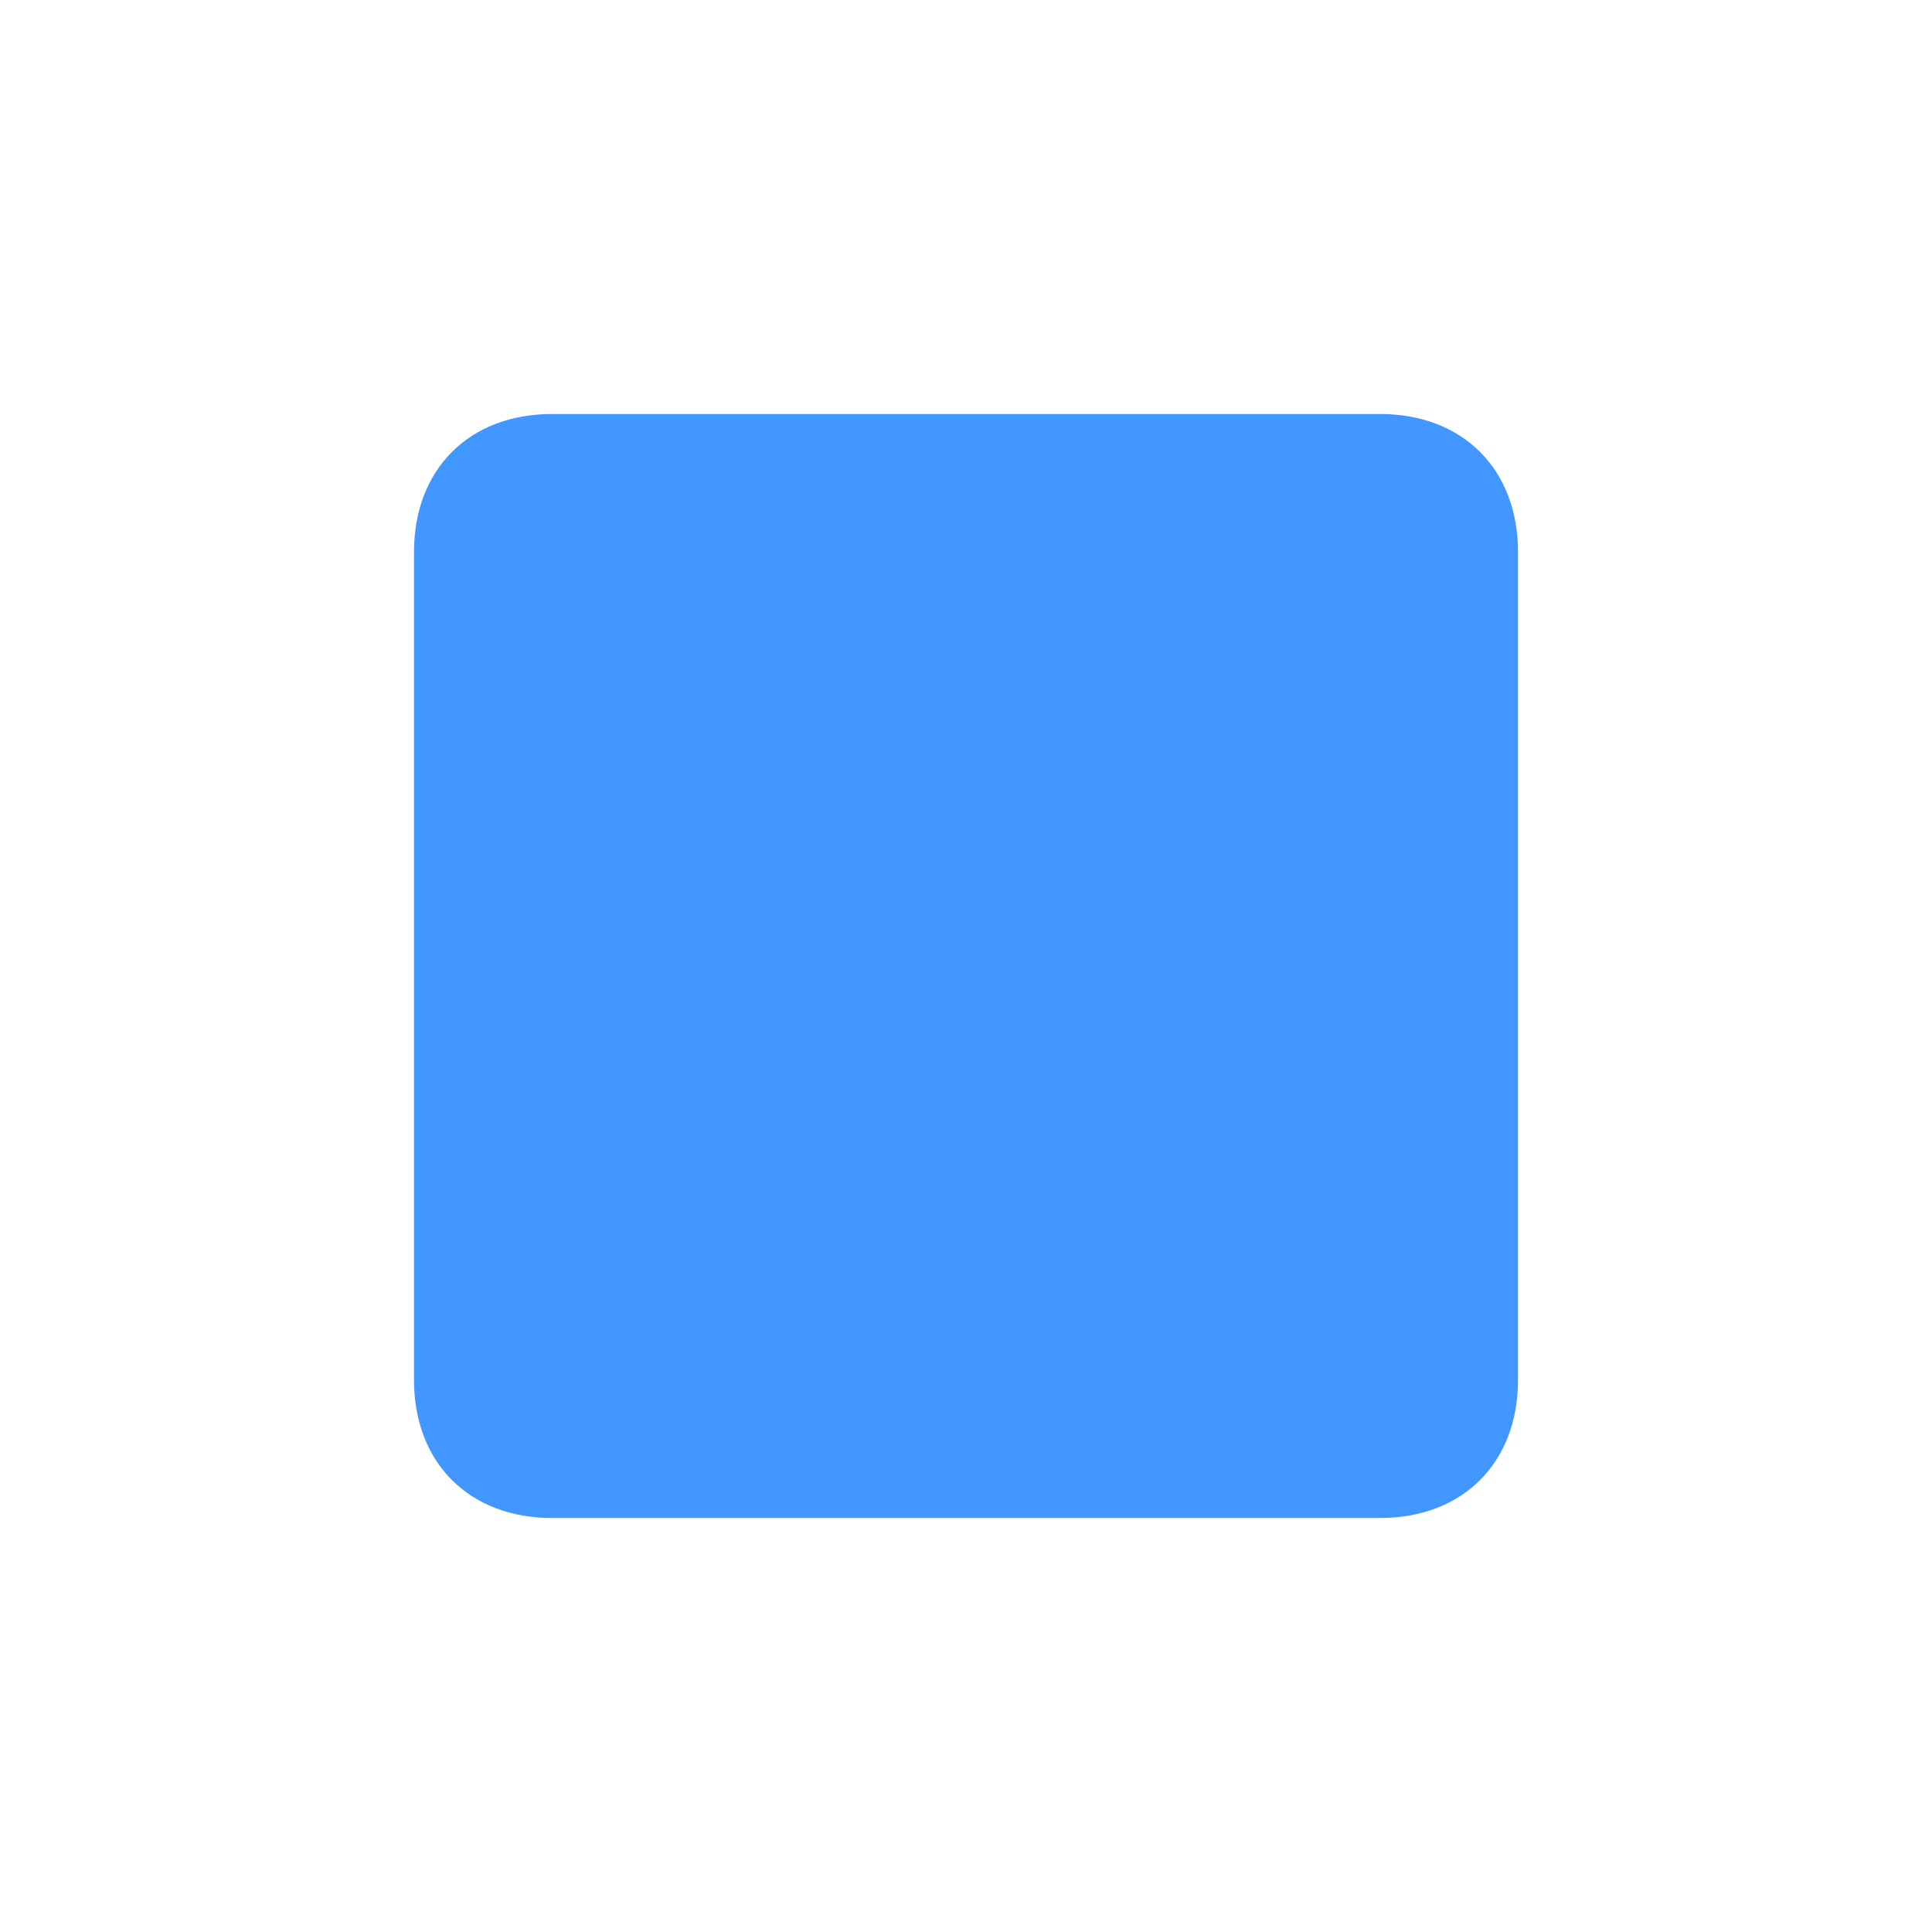 <?xml version="1.0" encoding="UTF-8"?>
<svg width="14px" height="14px" viewBox="0 0 14 14" version="1.1" xmlns="http://www.w3.org/2000/svg" xmlns:xlink="http://www.w3.org/1999/xlink">
    <!-- Generator: Sketch 45.1 (43504) - http://www.bohemiancoding.com/sketch -->
    <title>pause</title>
    <desc>Created with Sketch.</desc>
    <defs></defs>
    <g id="Page-1" stroke="none" stroke-width="1" fill="none" fill-rule="evenodd">
        <g id="pause" transform="translate(3, 3)" fill-rule="nonzero" fill="#4196FF">
            <path d="M8,7 C8,7.6 7.6,8 7,8 L1,8 C0.4,8 0,7.6 0,7 L0,1 C0,0.4 0.4,0 1,0 L7,0 C7.6,0 8,0.4 8,1 L8,7 Z" id="Shape"></path>
        </g>
    </g>
</svg>